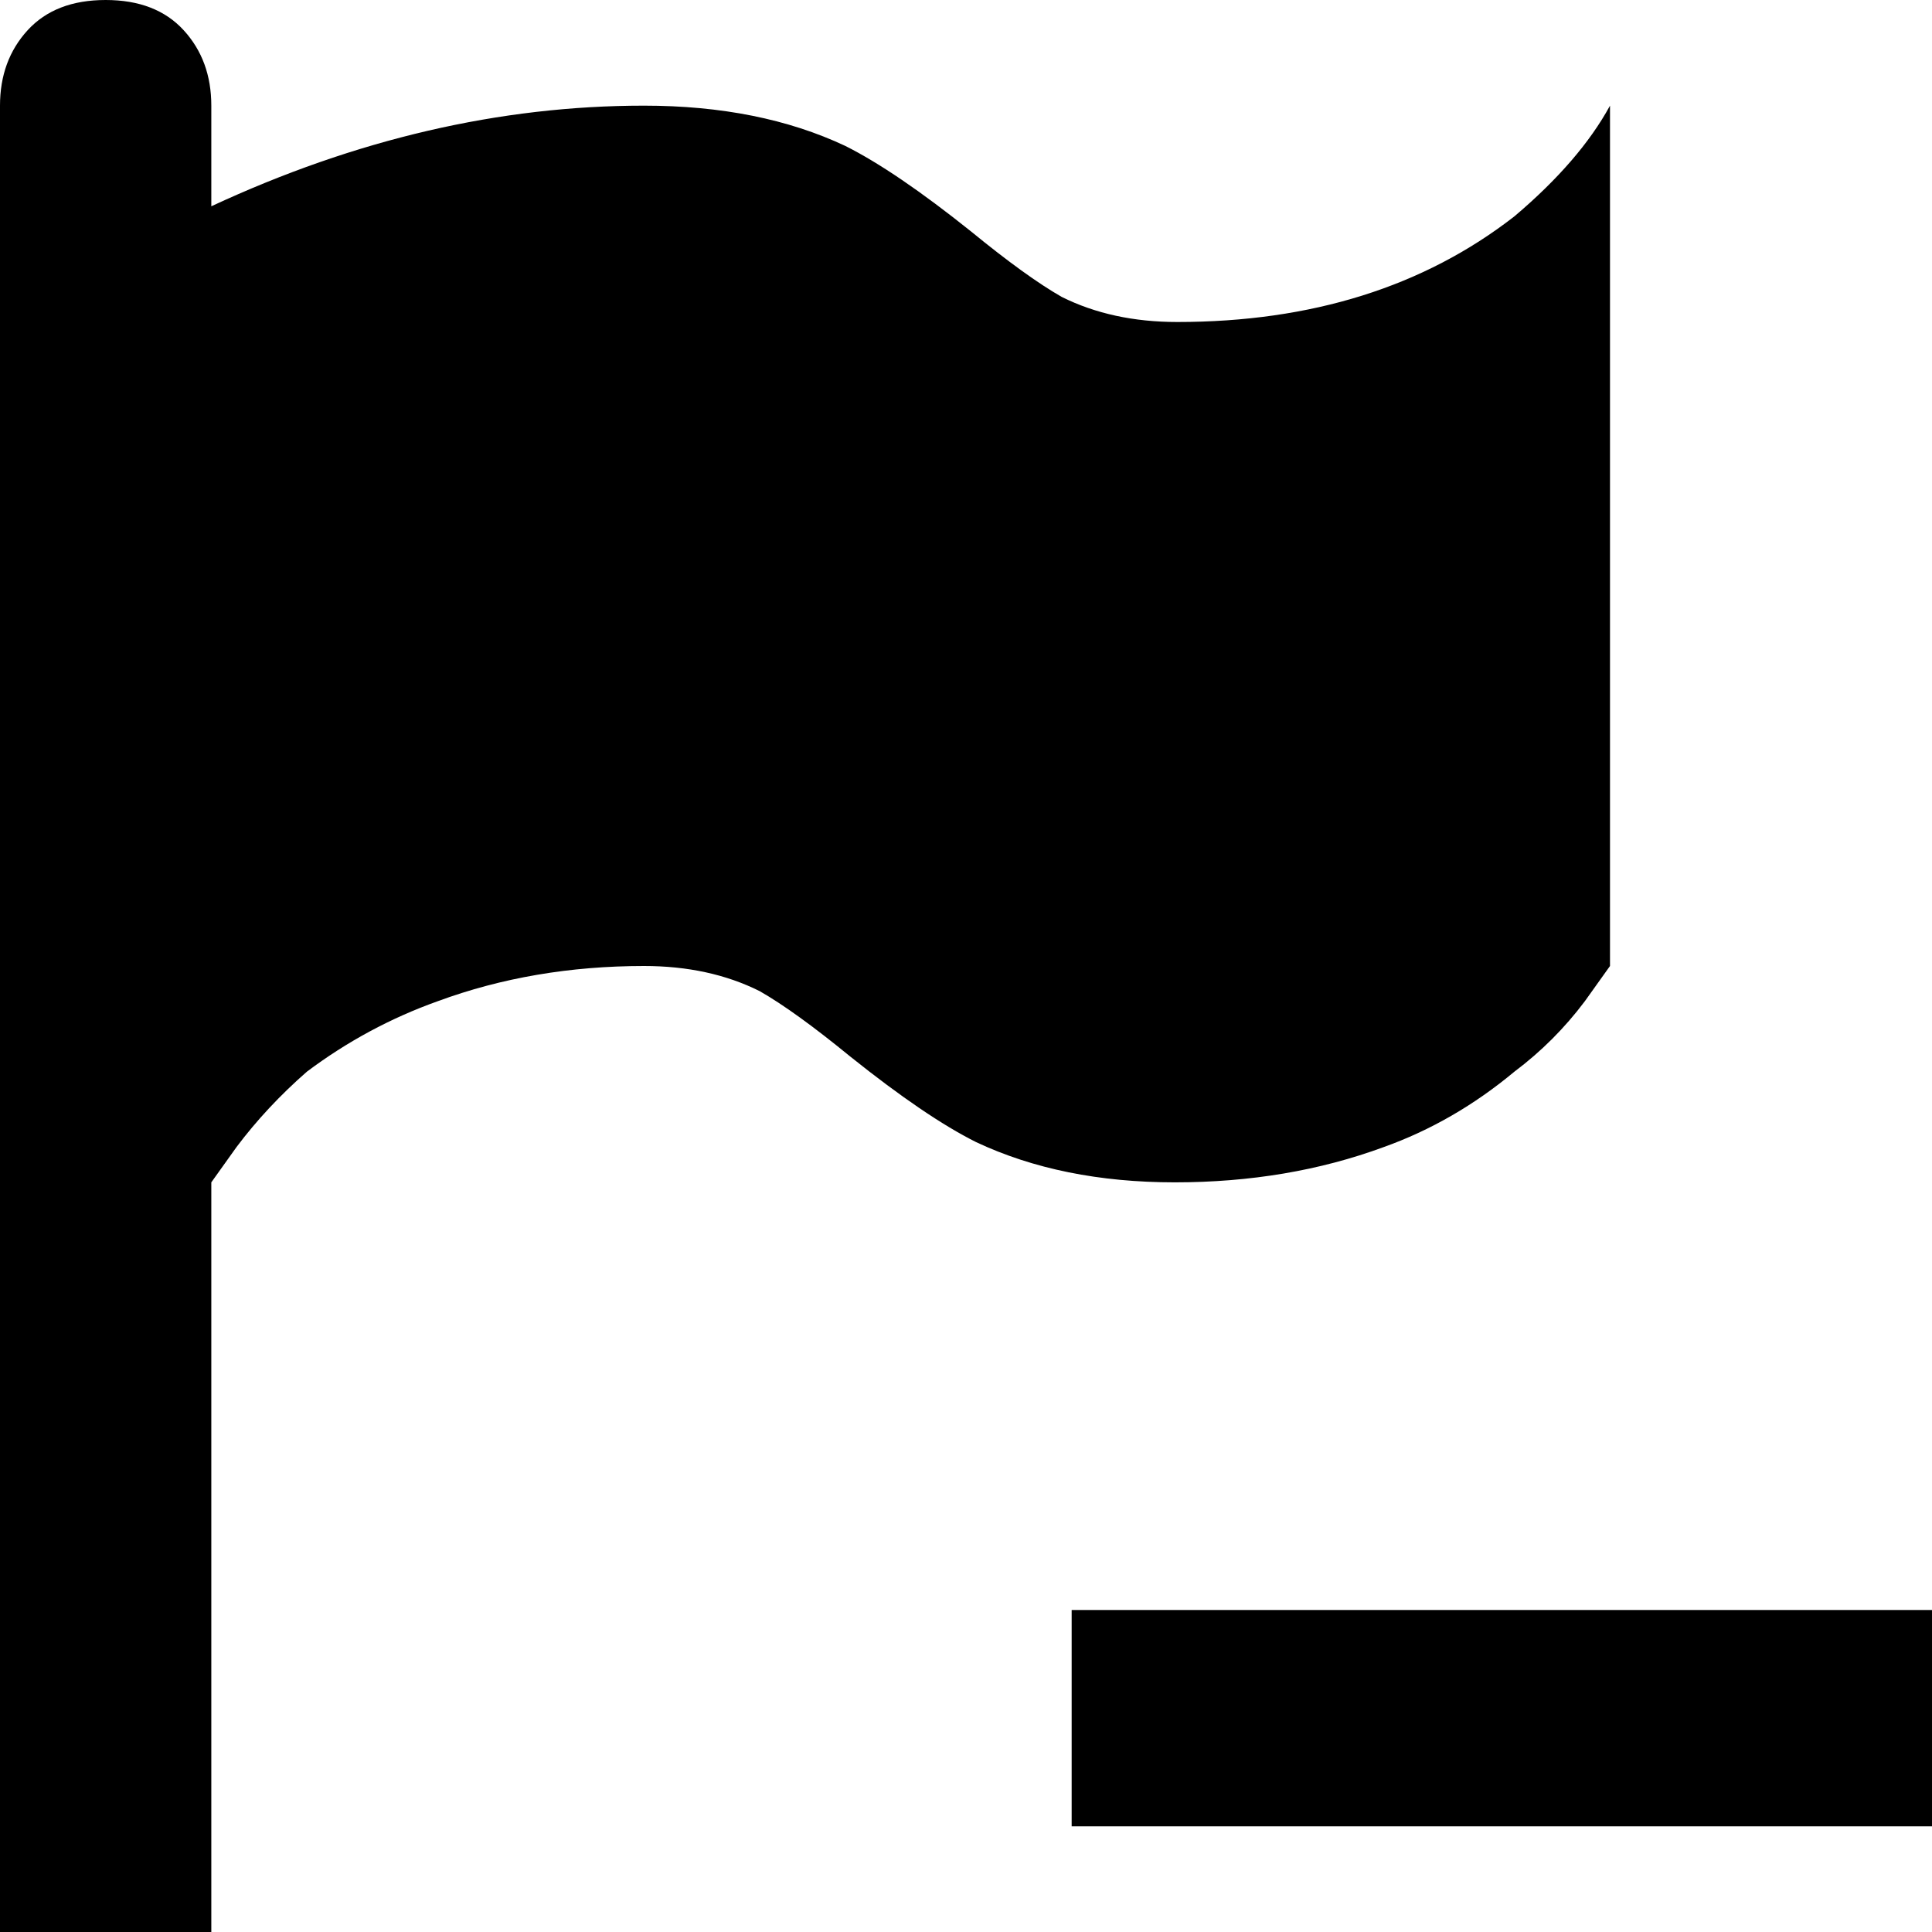 <svg xmlns="http://www.w3.org/2000/svg" viewBox="107 0 384 384">
      <g transform="scale(1 -1) translate(0 -384)">
        <path d="M128 384Q138 384 143.5 378.0Q149 372 149 363V343Q192 363 235 363Q258 363 275 355Q285 350 300 338Q311 329 318 325Q328 320 341 320Q381 320 408 341Q421 352 427 363V192L422 185Q416 177 408 171Q396 161 382 156Q363 149 340.5 149.0Q318 149 301 157Q291 162 276 174Q265 183 258 187Q248 192 235 192Q213 192 194 185Q180 180 168 171Q160 164 154 156L149 149V0H107V363Q107 372 112.5 378.0Q118 384 128 384ZM320 64V21H491V64Z" />
      </g>
    </svg>